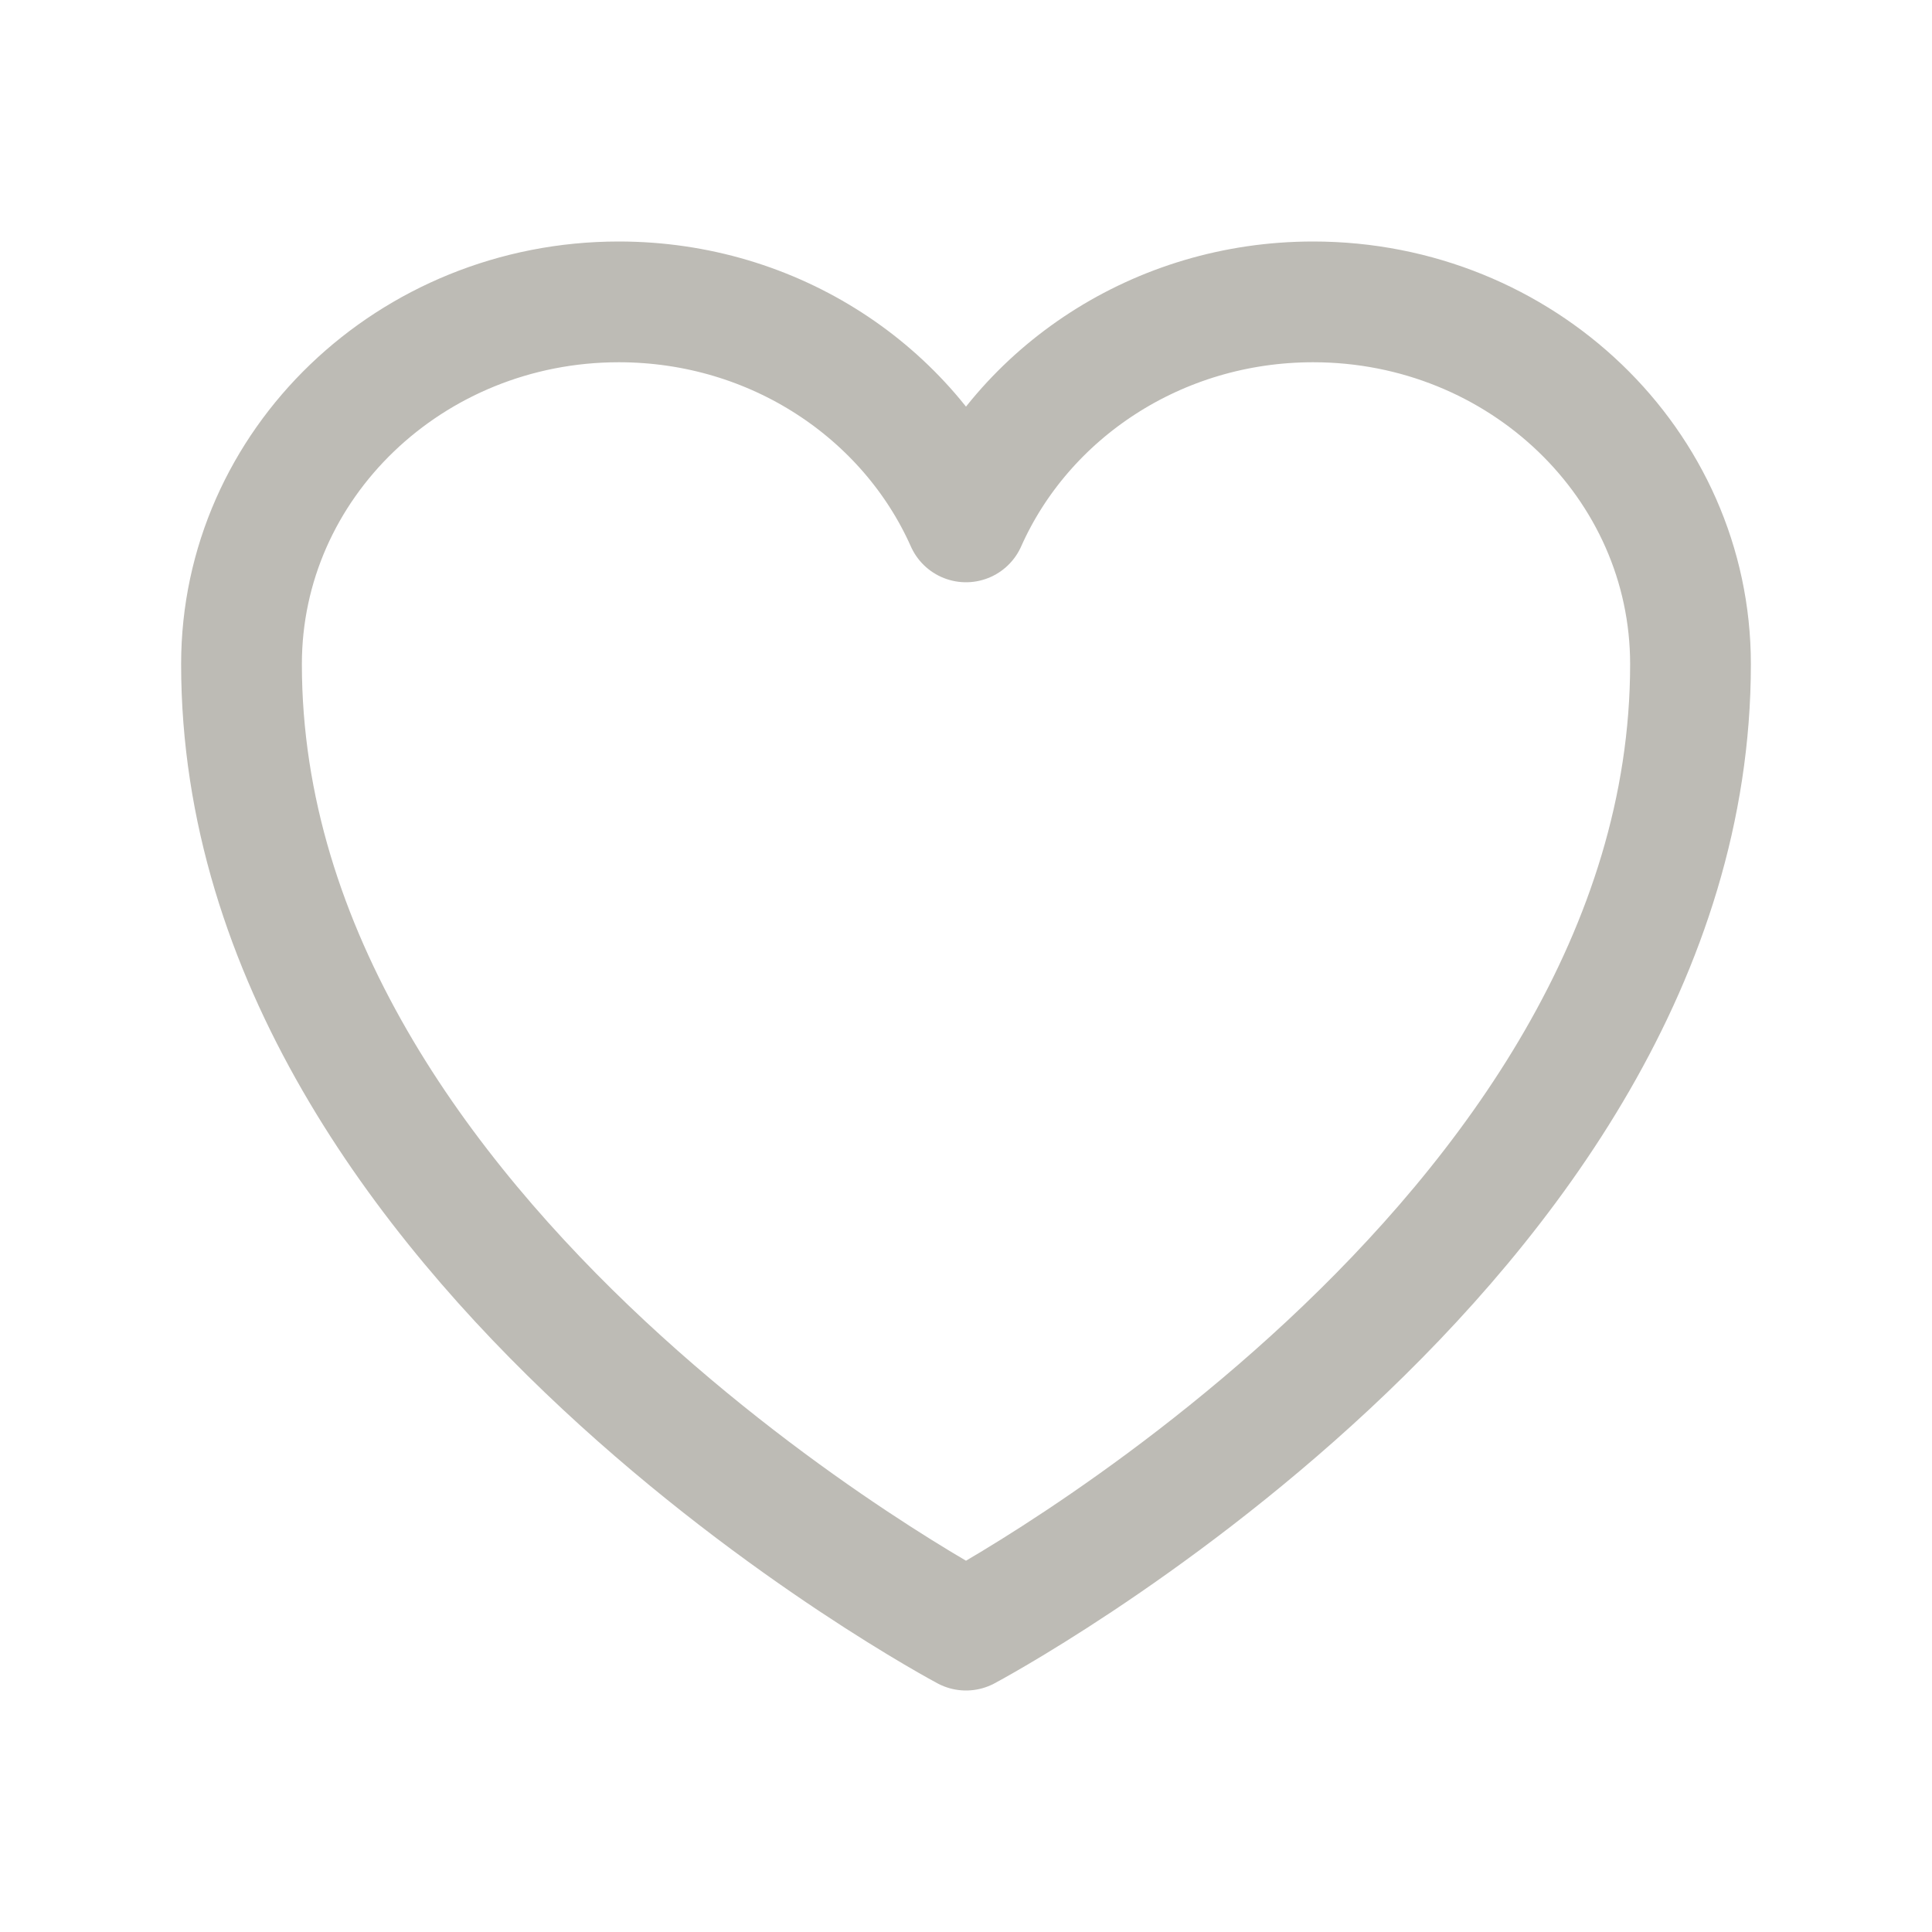 <svg xmlns="http://www.w3.org/2000/svg" fill="none" viewBox="0 0 24 24" stroke-width="1.5"
  stroke="#bdbbb5" class="w-6 h-6">
  <path stroke-linecap="round" stroke-linejoin="round"
    d="M21 8.25c0-2.485-2.099-4.5-4.688-4.5-1.935 0-3.597 1.126-4.312 2.733-.715-1.607-2.377-2.733-4.313-2.733C5.1 3.75 3 5.765 3 8.25c0 7.22 9 12 9 12s9-4.78 9-12z" />
</svg>
